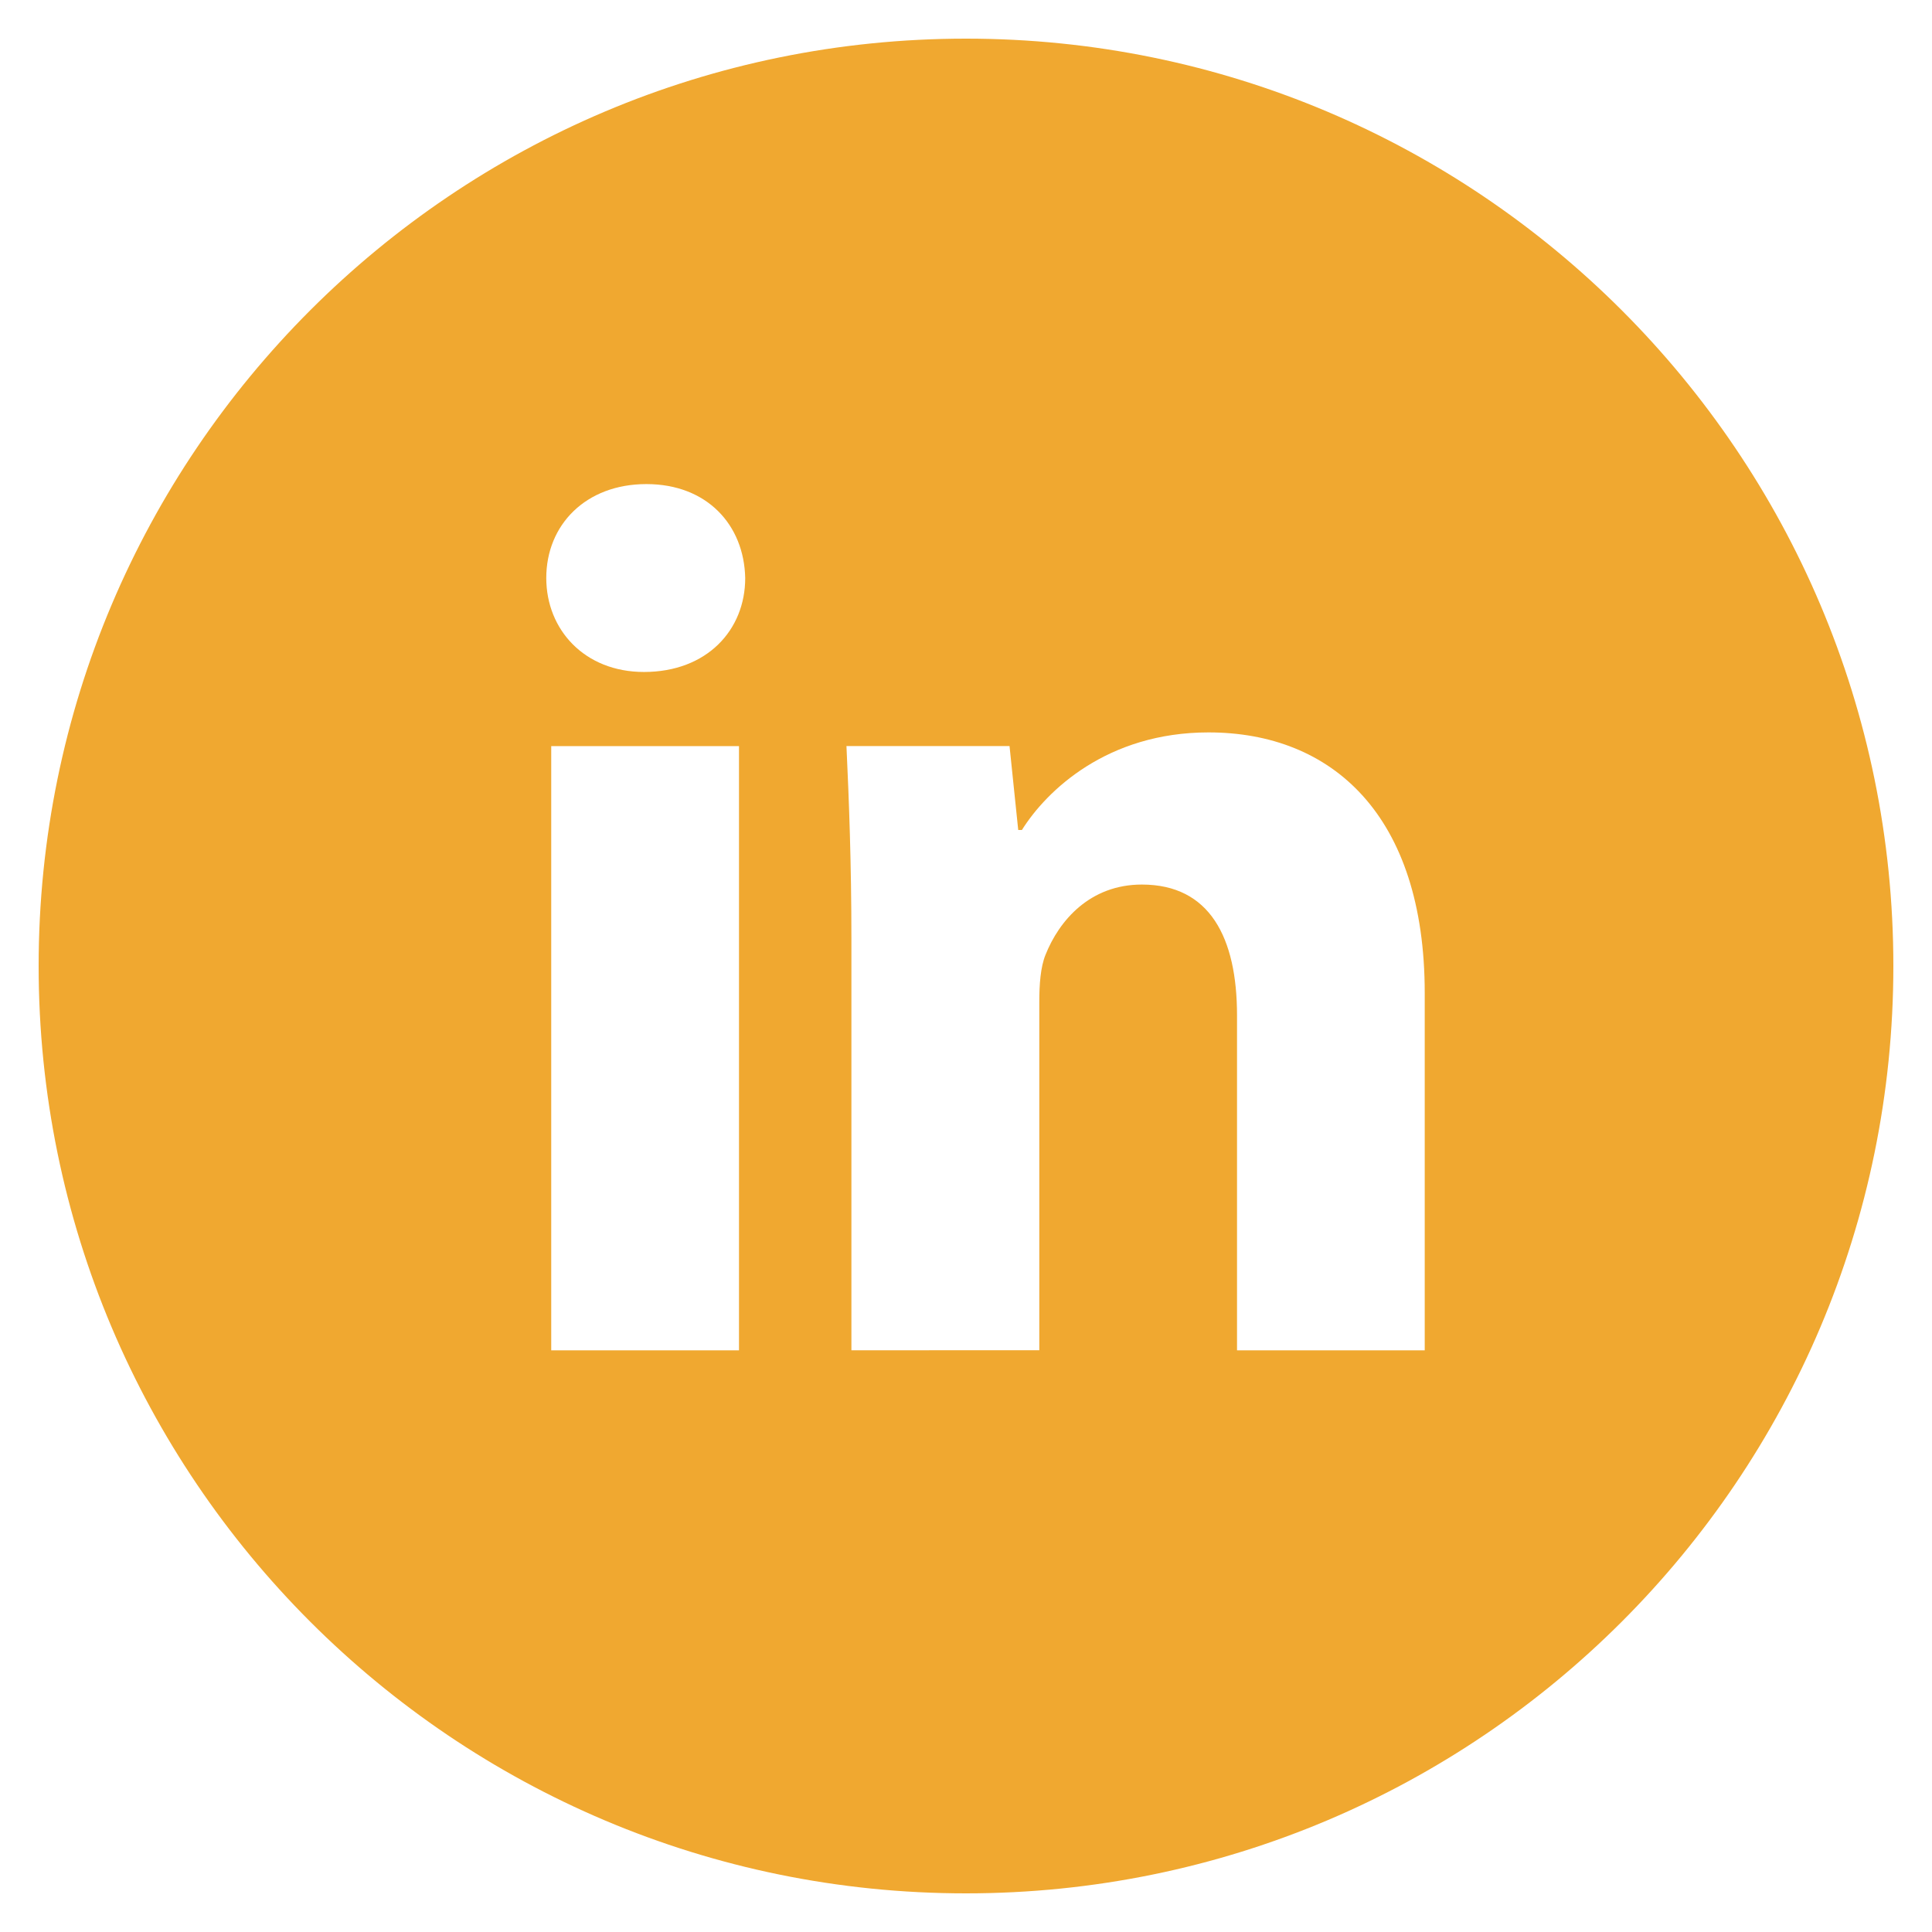 <?xml version="1.0" encoding="utf-8"?> <!-- Generator: IcoMoon.io --> <!DOCTYPE svg PUBLIC "-//W3C//DTD SVG 1.1//EN" "http://www.w3.org/Graphics/SVG/1.1/DTD/svg11.dtd"> <svg width="32" height="32" viewBox="0 0 32 32" xmlns="http://www.w3.org/2000/svg" xmlns:xlink="http://www.w3.org/1999/xlink" fill="#f0a830"><g><path d="M 16,0.64c-8.483,0-15.36,6.877-15.36,15.36s 6.877,15.36, 15.36,15.36s 15.36-6.877, 15.36-15.36S 24.483,0.64, 16,0.64z M 12.24,22.366L 9.13,22.366 L 9.13,12.358 L 12.24,12.358 L 12.24,22.366 z M 10.666,11.13c-0.982,0-1.618-0.698-1.618-1.557c0-0.88, 0.654-1.555, 1.658-1.555s 1.618,0.675, 1.637,1.555 C 12.344,10.434, 11.709,11.13, 10.666,11.13z M 23.598,22.366l-3.109,0 l0-5.547 c0-1.29-0.451-2.168-1.576-2.168 c-0.859,0-1.37,0.594-1.597,1.166c-0.082,0.203-0.102,0.491-0.102,0.776l0,5.771 L 14.102,22.365 l0-6.816 c0-1.248-0.040-2.293-0.082-3.192l 2.701,0 l 0.144,1.39l 0.061,0 c 0.41-0.654, 1.413-1.616, 3.091-1.616c 2.046,0, 3.581,1.37, 3.581,4.317L 23.598,22.366 z"></path></g></svg>